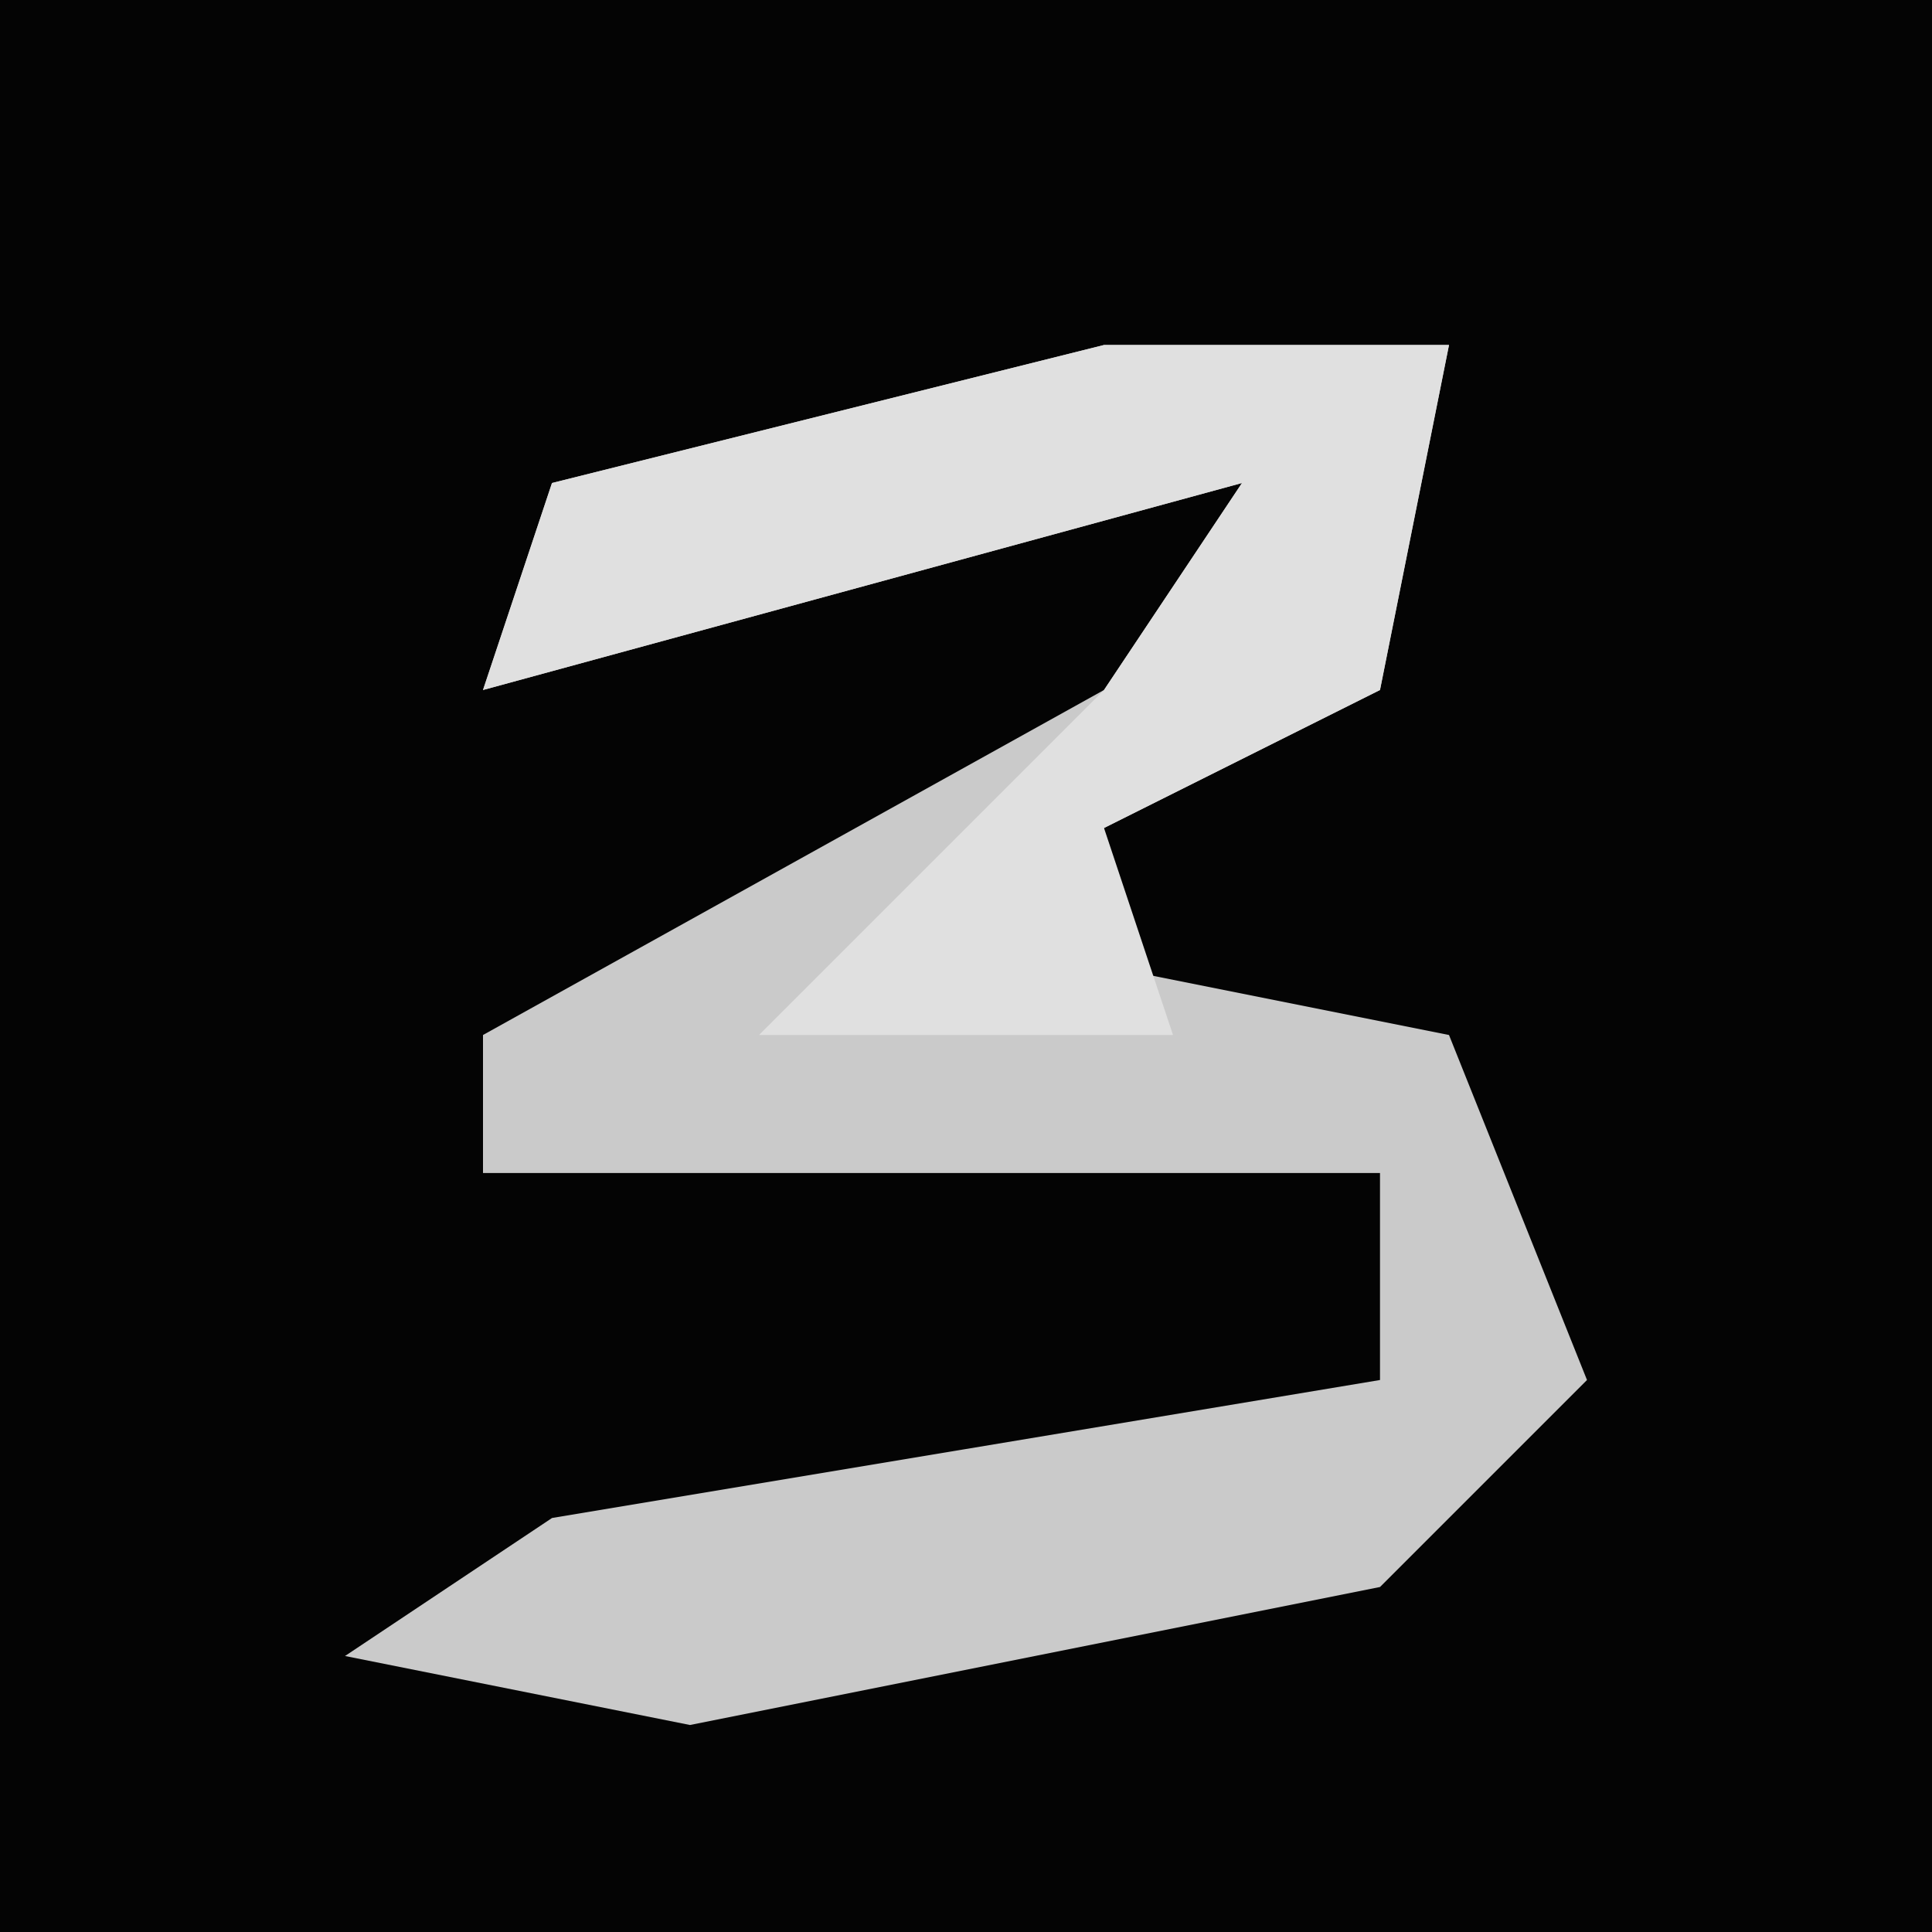<?xml version="1.0" encoding="UTF-8"?>
<svg version="1.1" xmlns="http://www.w3.org/2000/svg" width="28" height="28">
<path d="M0,0 L28,0 L28,28 L0,28 Z " fill="#040404" transform="translate(0,0)"/>
<path d="M0,0 L5,0 L4,5 L0,7 L0,9 L5,10 L7,15 L4,18 L-6,20 L-11,19 L-8,17 L4,15 L4,12 L-9,12 L-9,10 L0,5 L2,2 L-9,5 L-8,2 Z " fill="#CACACA" transform="translate(16,5)"/>
<path d="M0,0 L5,0 L4,5 L0,7 L1,10 L-5,10 L0,5 L2,2 L-9,5 L-8,2 Z " fill="#E0E0E0" transform="translate(16,5)"/>
</svg>
